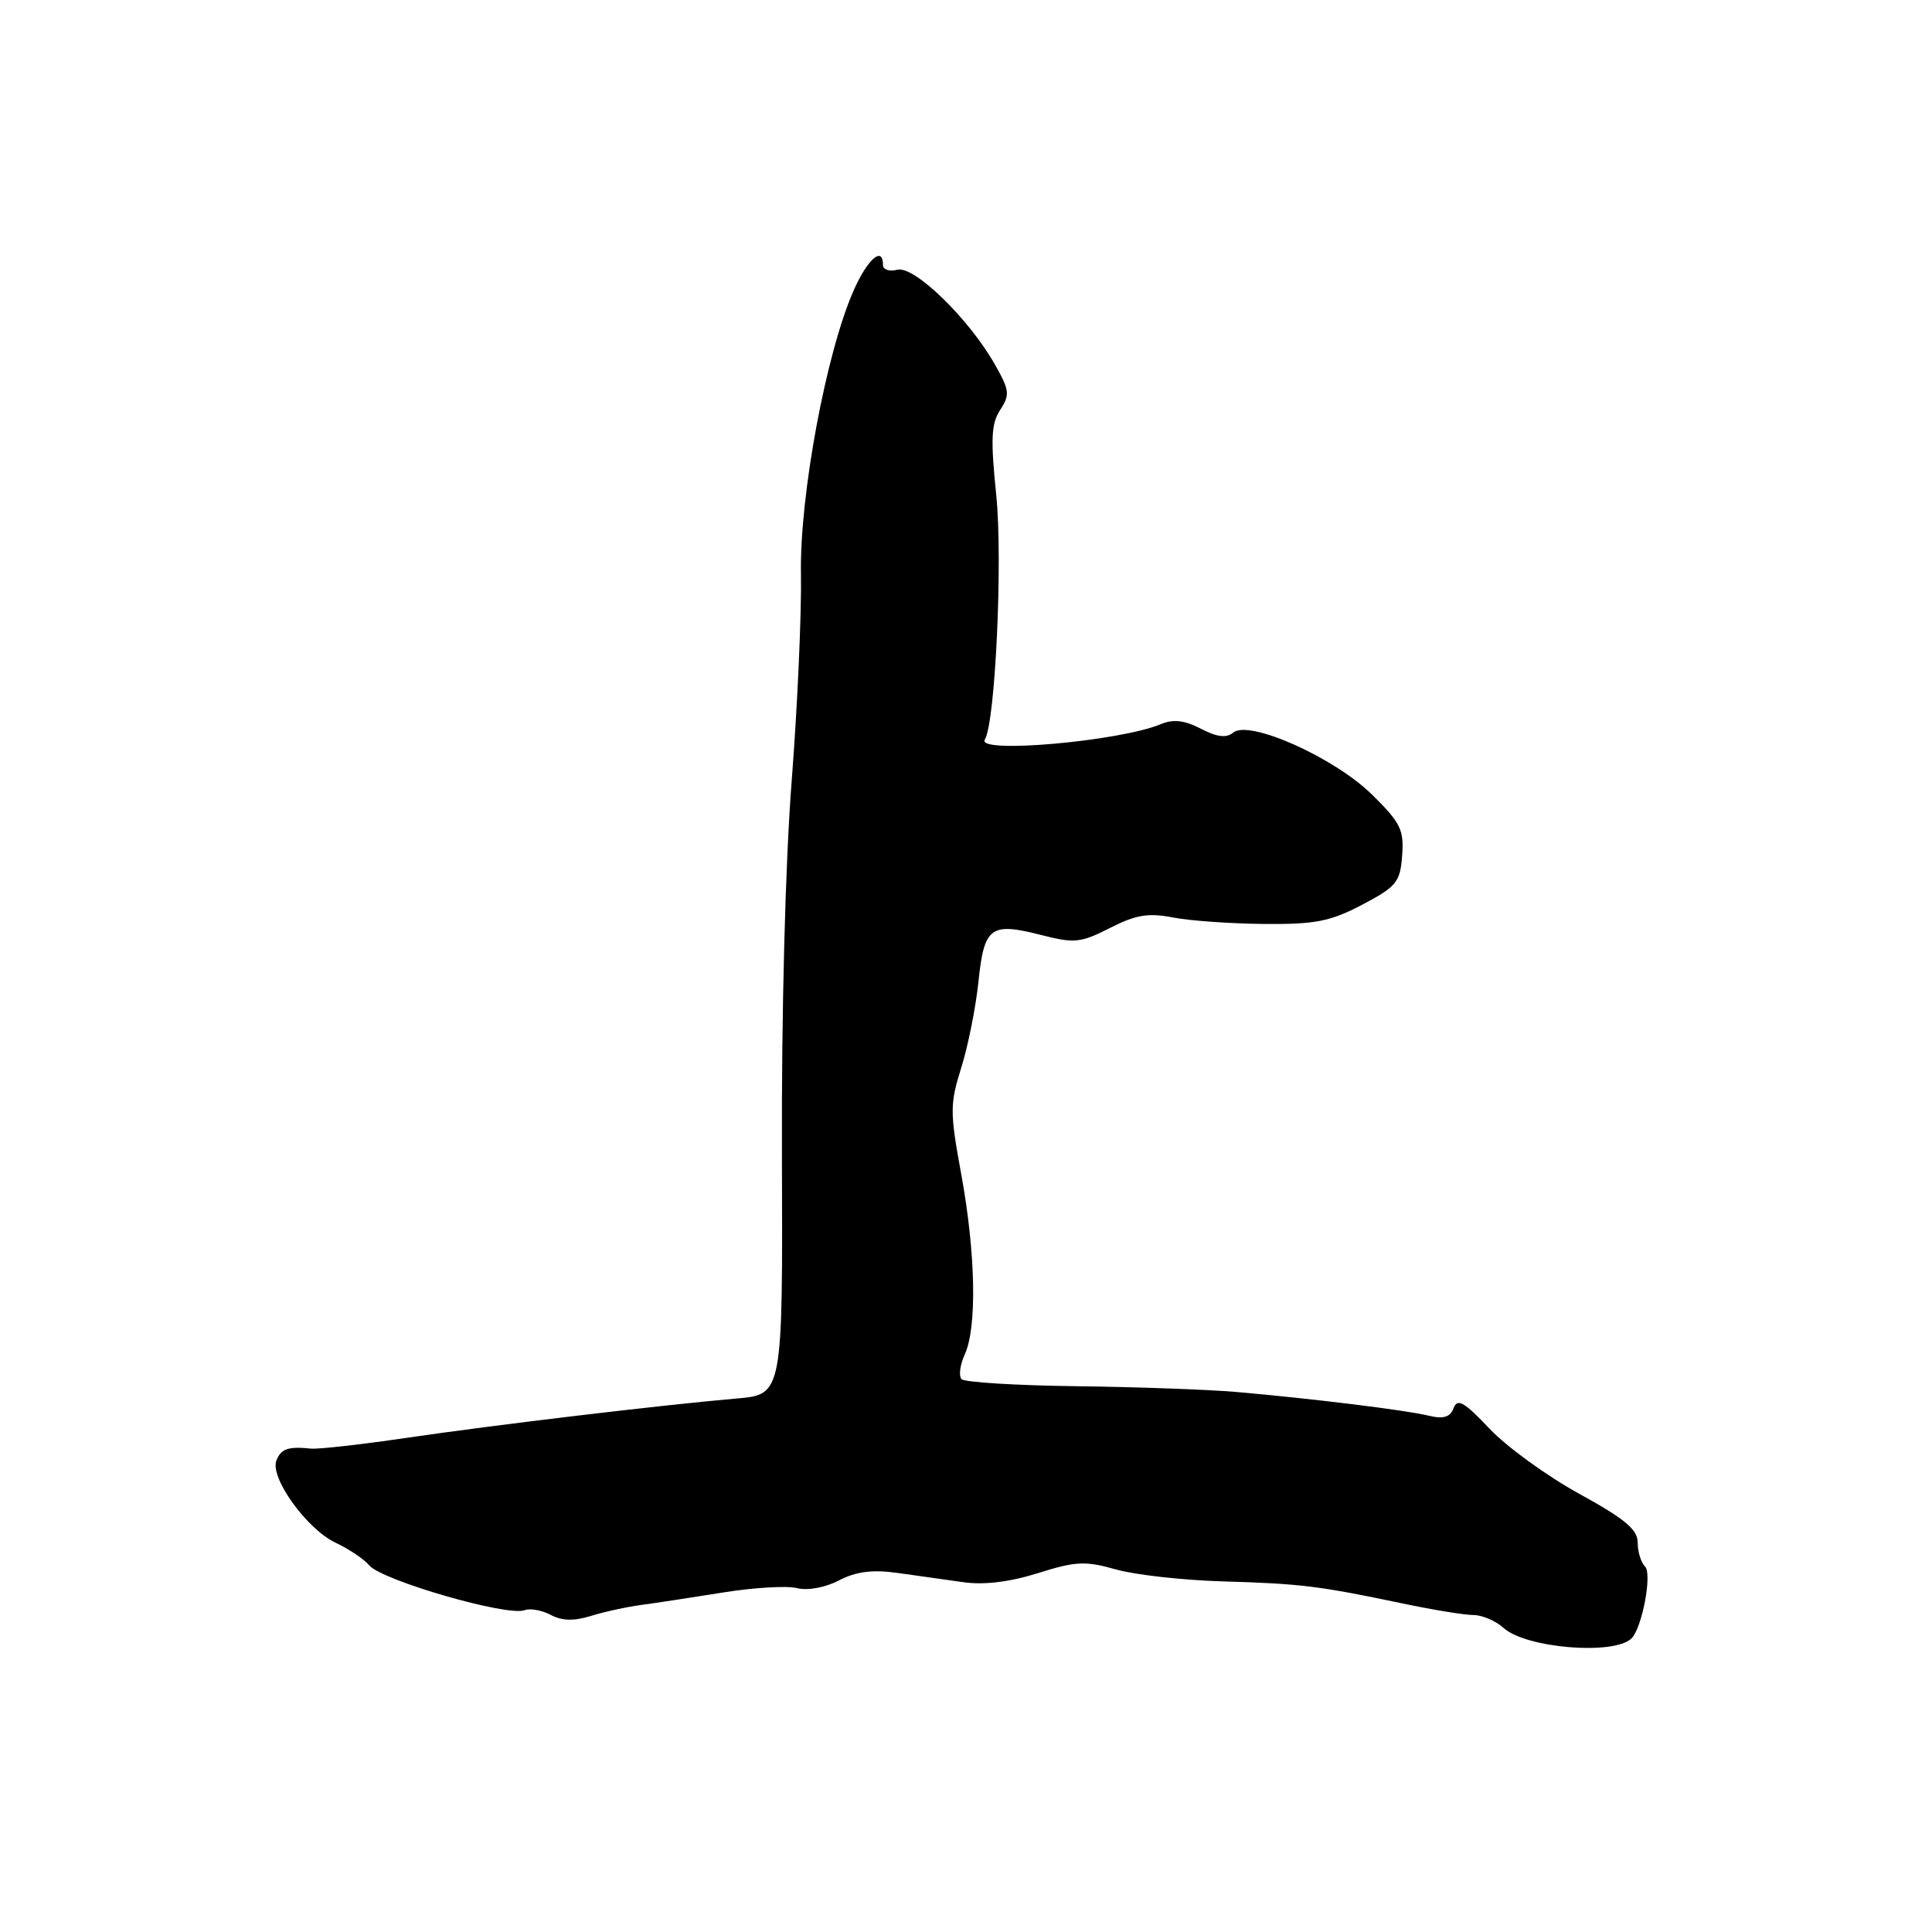 <?xml version="1.0" encoding="UTF-8" standalone="no"?>
<!DOCTYPE svg PUBLIC "-//W3C//DTD SVG 1.1//EN" "http://www.w3.org/Graphics/SVG/1.1/DTD/svg11.dtd" >
<svg xmlns="http://www.w3.org/2000/svg" xmlns:xlink="http://www.w3.org/1999/xlink" version="1.1" viewBox="0 0 256 256">
 <g >
 <path fill="currentColor"
d=" M 216.16 217.12 C 217.57 215.78 218.95 208.55 217.98 207.58 C 217.44 207.04 217.00 205.61 217.00 204.39 C 217.00 202.67 215.30 201.25 209.25 197.93 C 204.99 195.59 199.64 191.71 197.37 189.31 C 194.02 185.76 193.12 185.25 192.61 186.58 C 192.14 187.80 191.27 188.06 189.24 187.57 C 186.15 186.83 173.84 185.32 163.79 184.44 C 160.10 184.12 150.58 183.78 142.63 183.68 C 134.67 183.58 127.83 183.16 127.42 182.75 C 127.01 182.34 127.20 180.86 127.84 179.46 C 129.48 175.86 129.28 166.03 127.37 155.59 C 125.86 147.35 125.86 146.30 127.36 141.51 C 128.26 138.67 129.29 133.52 129.65 130.08 C 130.41 122.78 131.24 122.17 138.03 123.91 C 142.37 125.02 143.21 124.93 147.08 122.96 C 150.51 121.21 152.15 120.94 155.42 121.57 C 157.67 122.01 163.10 122.39 167.50 122.43 C 174.28 122.49 176.26 122.10 180.50 119.88 C 185.05 117.48 185.53 116.90 185.79 113.38 C 186.05 109.95 185.59 109.01 181.77 105.26 C 176.77 100.36 165.51 95.33 163.41 97.07 C 162.51 97.82 161.28 97.68 159.12 96.56 C 156.93 95.43 155.46 95.26 153.80 95.96 C 148.36 98.23 129.32 99.91 130.49 98.01 C 131.89 95.76 132.89 74.11 132.00 65.52 C 131.25 58.18 131.34 56.13 132.53 54.31 C 133.84 52.32 133.77 51.71 131.83 48.30 C 128.38 42.21 121.12 35.16 118.90 35.74 C 117.86 36.01 117.00 35.73 117.00 35.12 C 117.00 32.54 114.96 34.31 113.12 38.47 C 109.47 46.72 105.94 65.71 106.13 76.07 C 106.22 81.26 105.67 93.60 104.90 103.50 C 104.06 114.30 103.54 134.16 103.61 153.14 C 103.72 184.78 103.72 184.78 97.61 185.31 C 87.66 186.17 65.34 188.83 53.76 190.54 C 47.83 191.41 42.20 192.04 41.24 191.95 C 38.18 191.64 37.23 191.96 36.62 193.54 C 35.75 195.81 40.65 202.61 44.45 204.41 C 46.25 205.26 48.26 206.61 48.92 207.41 C 50.59 209.41 67.24 214.23 69.51 213.36 C 70.24 213.08 71.80 213.36 72.97 213.98 C 74.46 214.78 76.05 214.82 78.30 214.12 C 80.06 213.57 83.08 212.91 85.00 212.66 C 86.92 212.40 91.80 211.66 95.83 211.01 C 99.86 210.36 104.25 210.10 105.59 210.43 C 107.01 210.79 109.32 210.37 111.17 209.41 C 113.45 208.23 115.61 207.96 118.92 208.42 C 121.44 208.77 125.37 209.32 127.66 209.65 C 130.38 210.04 133.81 209.62 137.53 208.45 C 142.53 206.87 143.82 206.81 147.87 207.96 C 150.42 208.68 156.78 209.39 162.00 209.54 C 172.33 209.84 174.81 210.15 185.82 212.46 C 189.84 213.31 194.08 214.00 195.24 214.00 C 196.39 214.00 198.19 214.77 199.23 215.71 C 202.19 218.39 213.80 219.35 216.16 217.12 Z "/>
</g>
</svg>